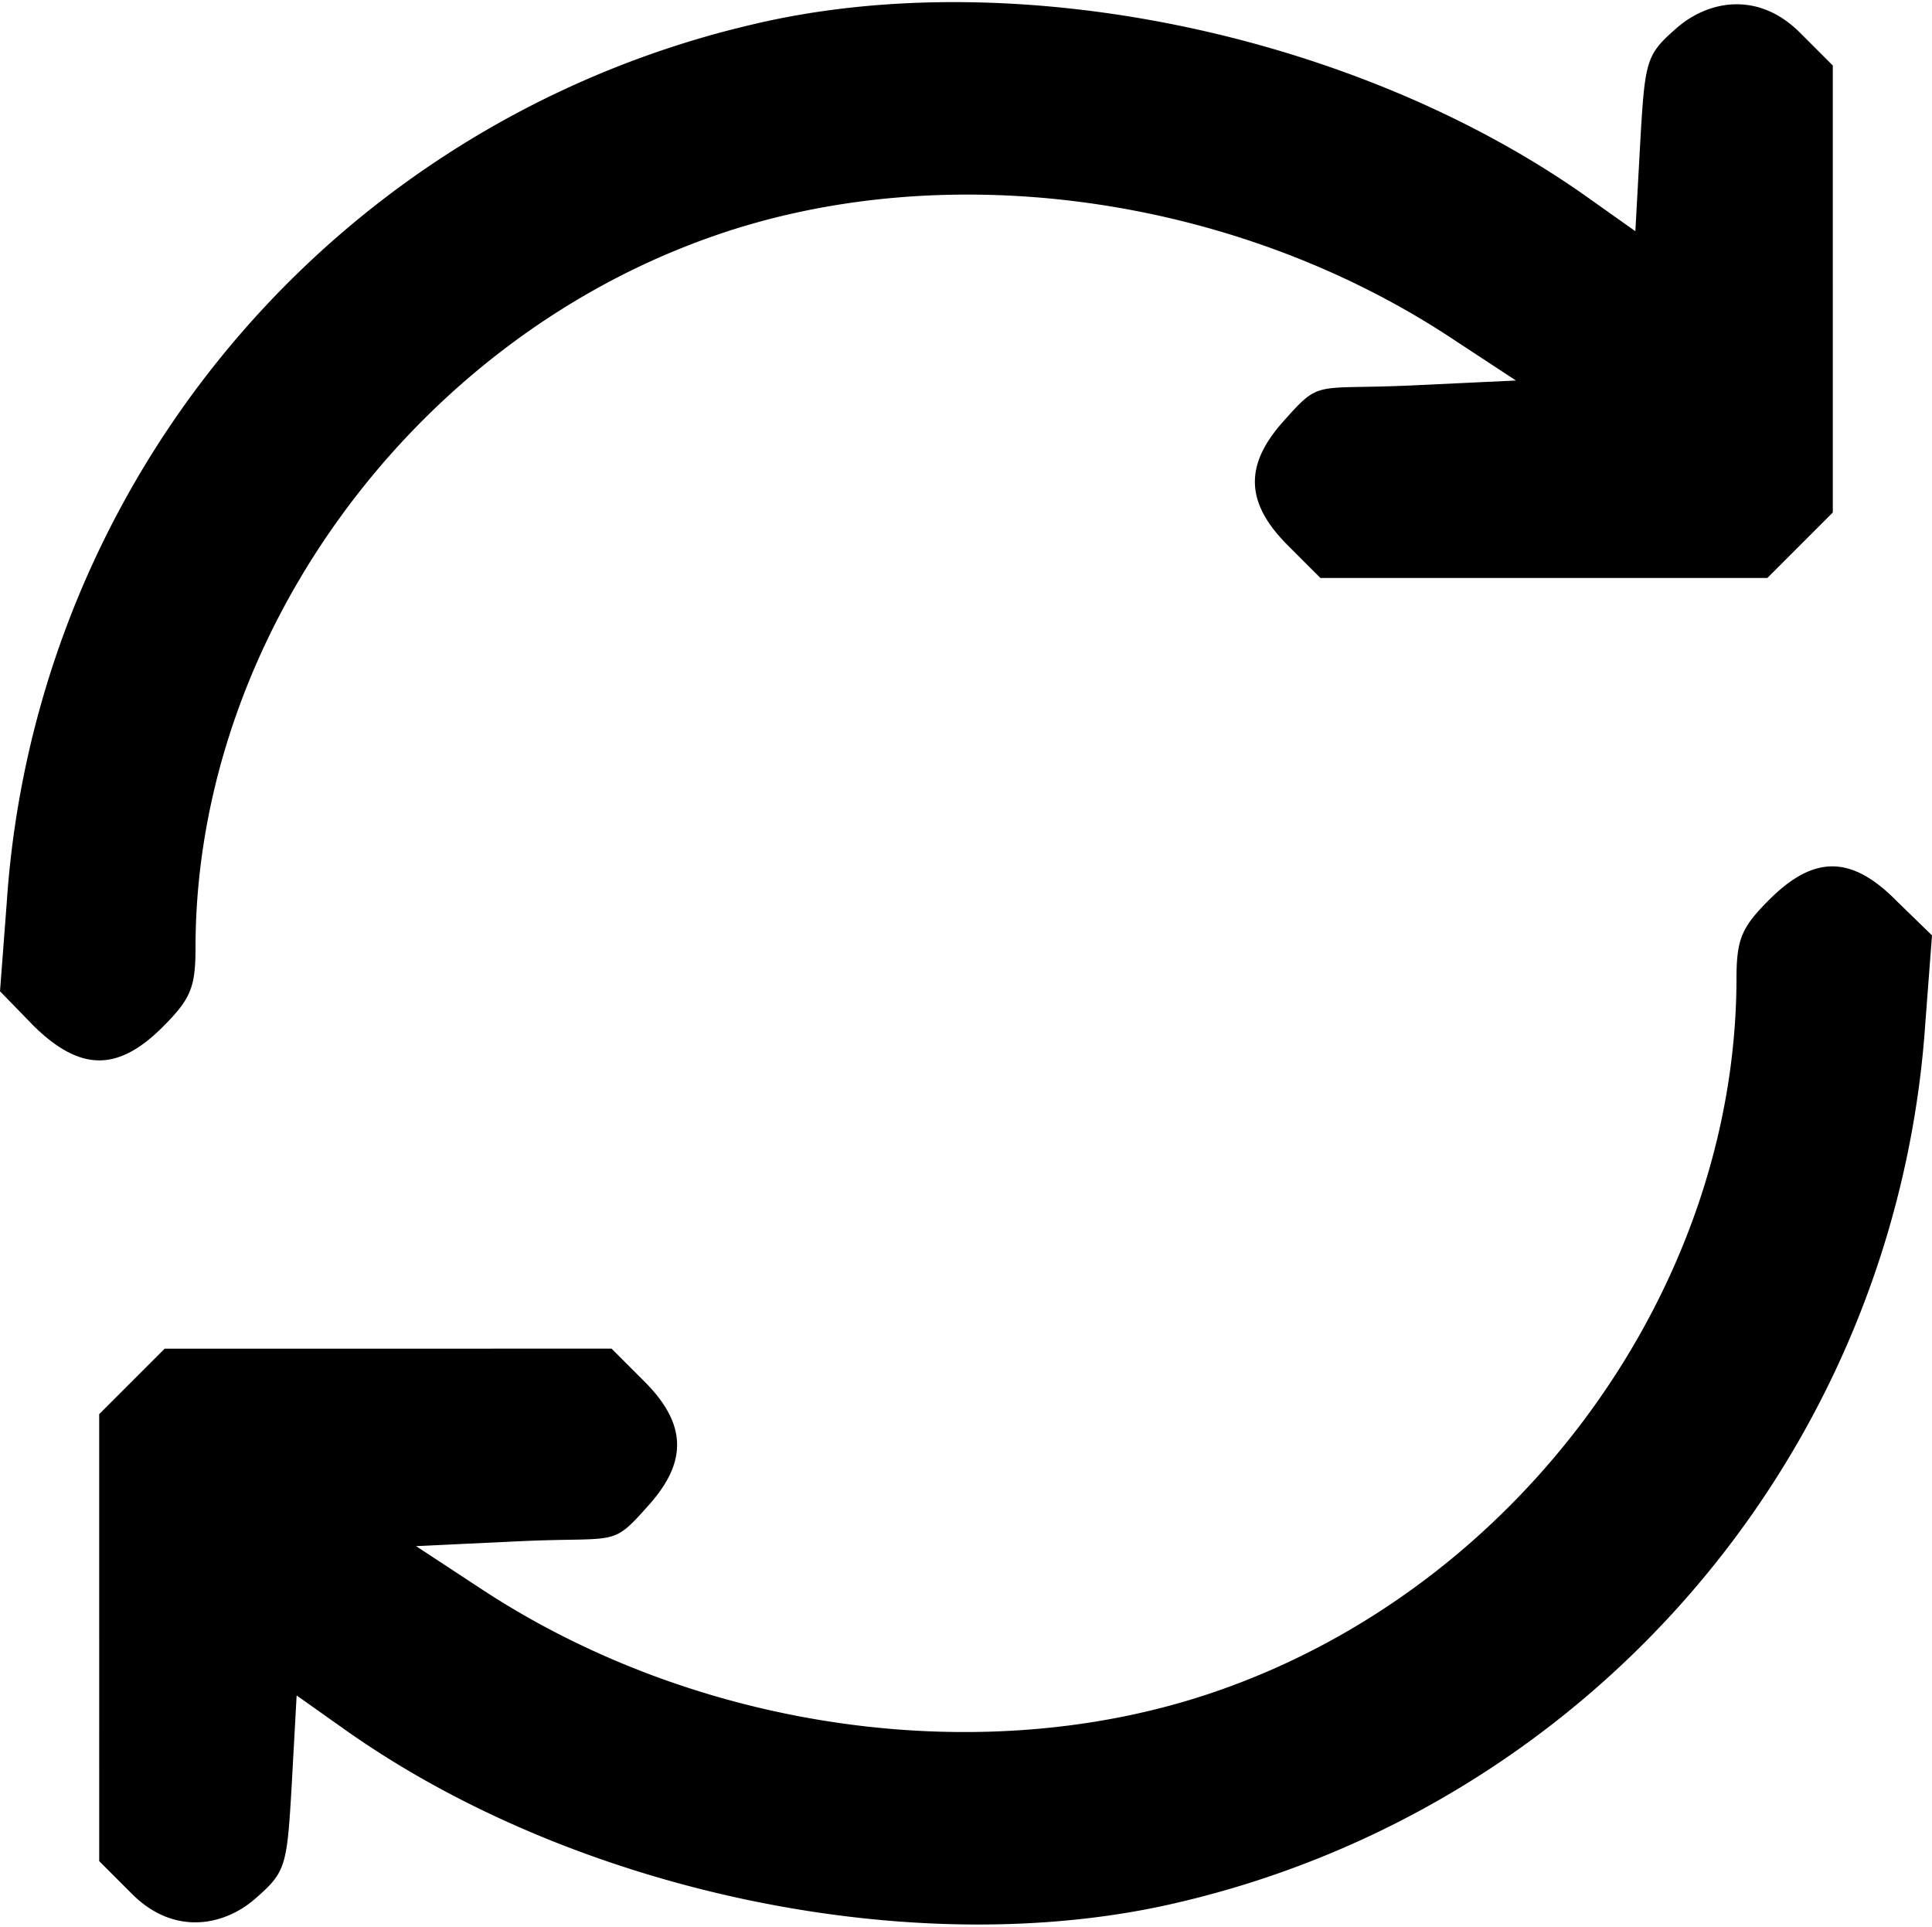 <svg xmlns="http://www.w3.org/2000/svg" viewBox="0 0 200.6 200">
  <title>reload</title>
  <path d="M13.7,196.6l-3.4-3.4V146.8l3.4-3.4,3.4-3.4H63.5l3.4,3.4c4.4,4.4,4.5,8.3.5,12.8s-3.1,3.3-13.6,3.8l-10.6.5,6.7,4.4c22.6,14.9,52.6,19,76.6,10.6,31.3-10.9,53.7-41.7,53.8-73.8,0-4.2.5-5.4,3.4-8.3,4.7-4.7,8.6-4.6,13.3.2l3.6,3.5-.7,9.2a100.7,100.7,0,0,1-77.6,91.2c-27.1,6.4-62.7-1-86.7-18.1L30.8,176l-.5,9.1c-.5,8.7-.6,9.2-3.8,12s-8.4,3.9-12.8-.5ZM3.5,106.5,0,102.9l.7-9.2A100.5,100.5,0,0,1,78.3,2.5c27.1-6.4,62.7,1,86.7,18.1l4.8,3.4.5-9.1c.5-8.7.6-9.2,3.8-12s8.4-3.9,12.8.5l3.4,3.4V53.2l-3.4,3.4L183.5,60H137.1l-3.4-3.4c-4.4-4.4-4.5-8.3-.5-12.8s3.1-3.3,13.6-3.8l10.6-.5-6.7-4.4c-22.6-14.9-52.6-19-76.6-10.6C42.8,35.4,20.3,66.3,20.3,98.4c0,4.1-.5,5.3-3.4,8.2-4.7,4.7-8.6,4.6-13.4-.1Z"/>
</svg>
